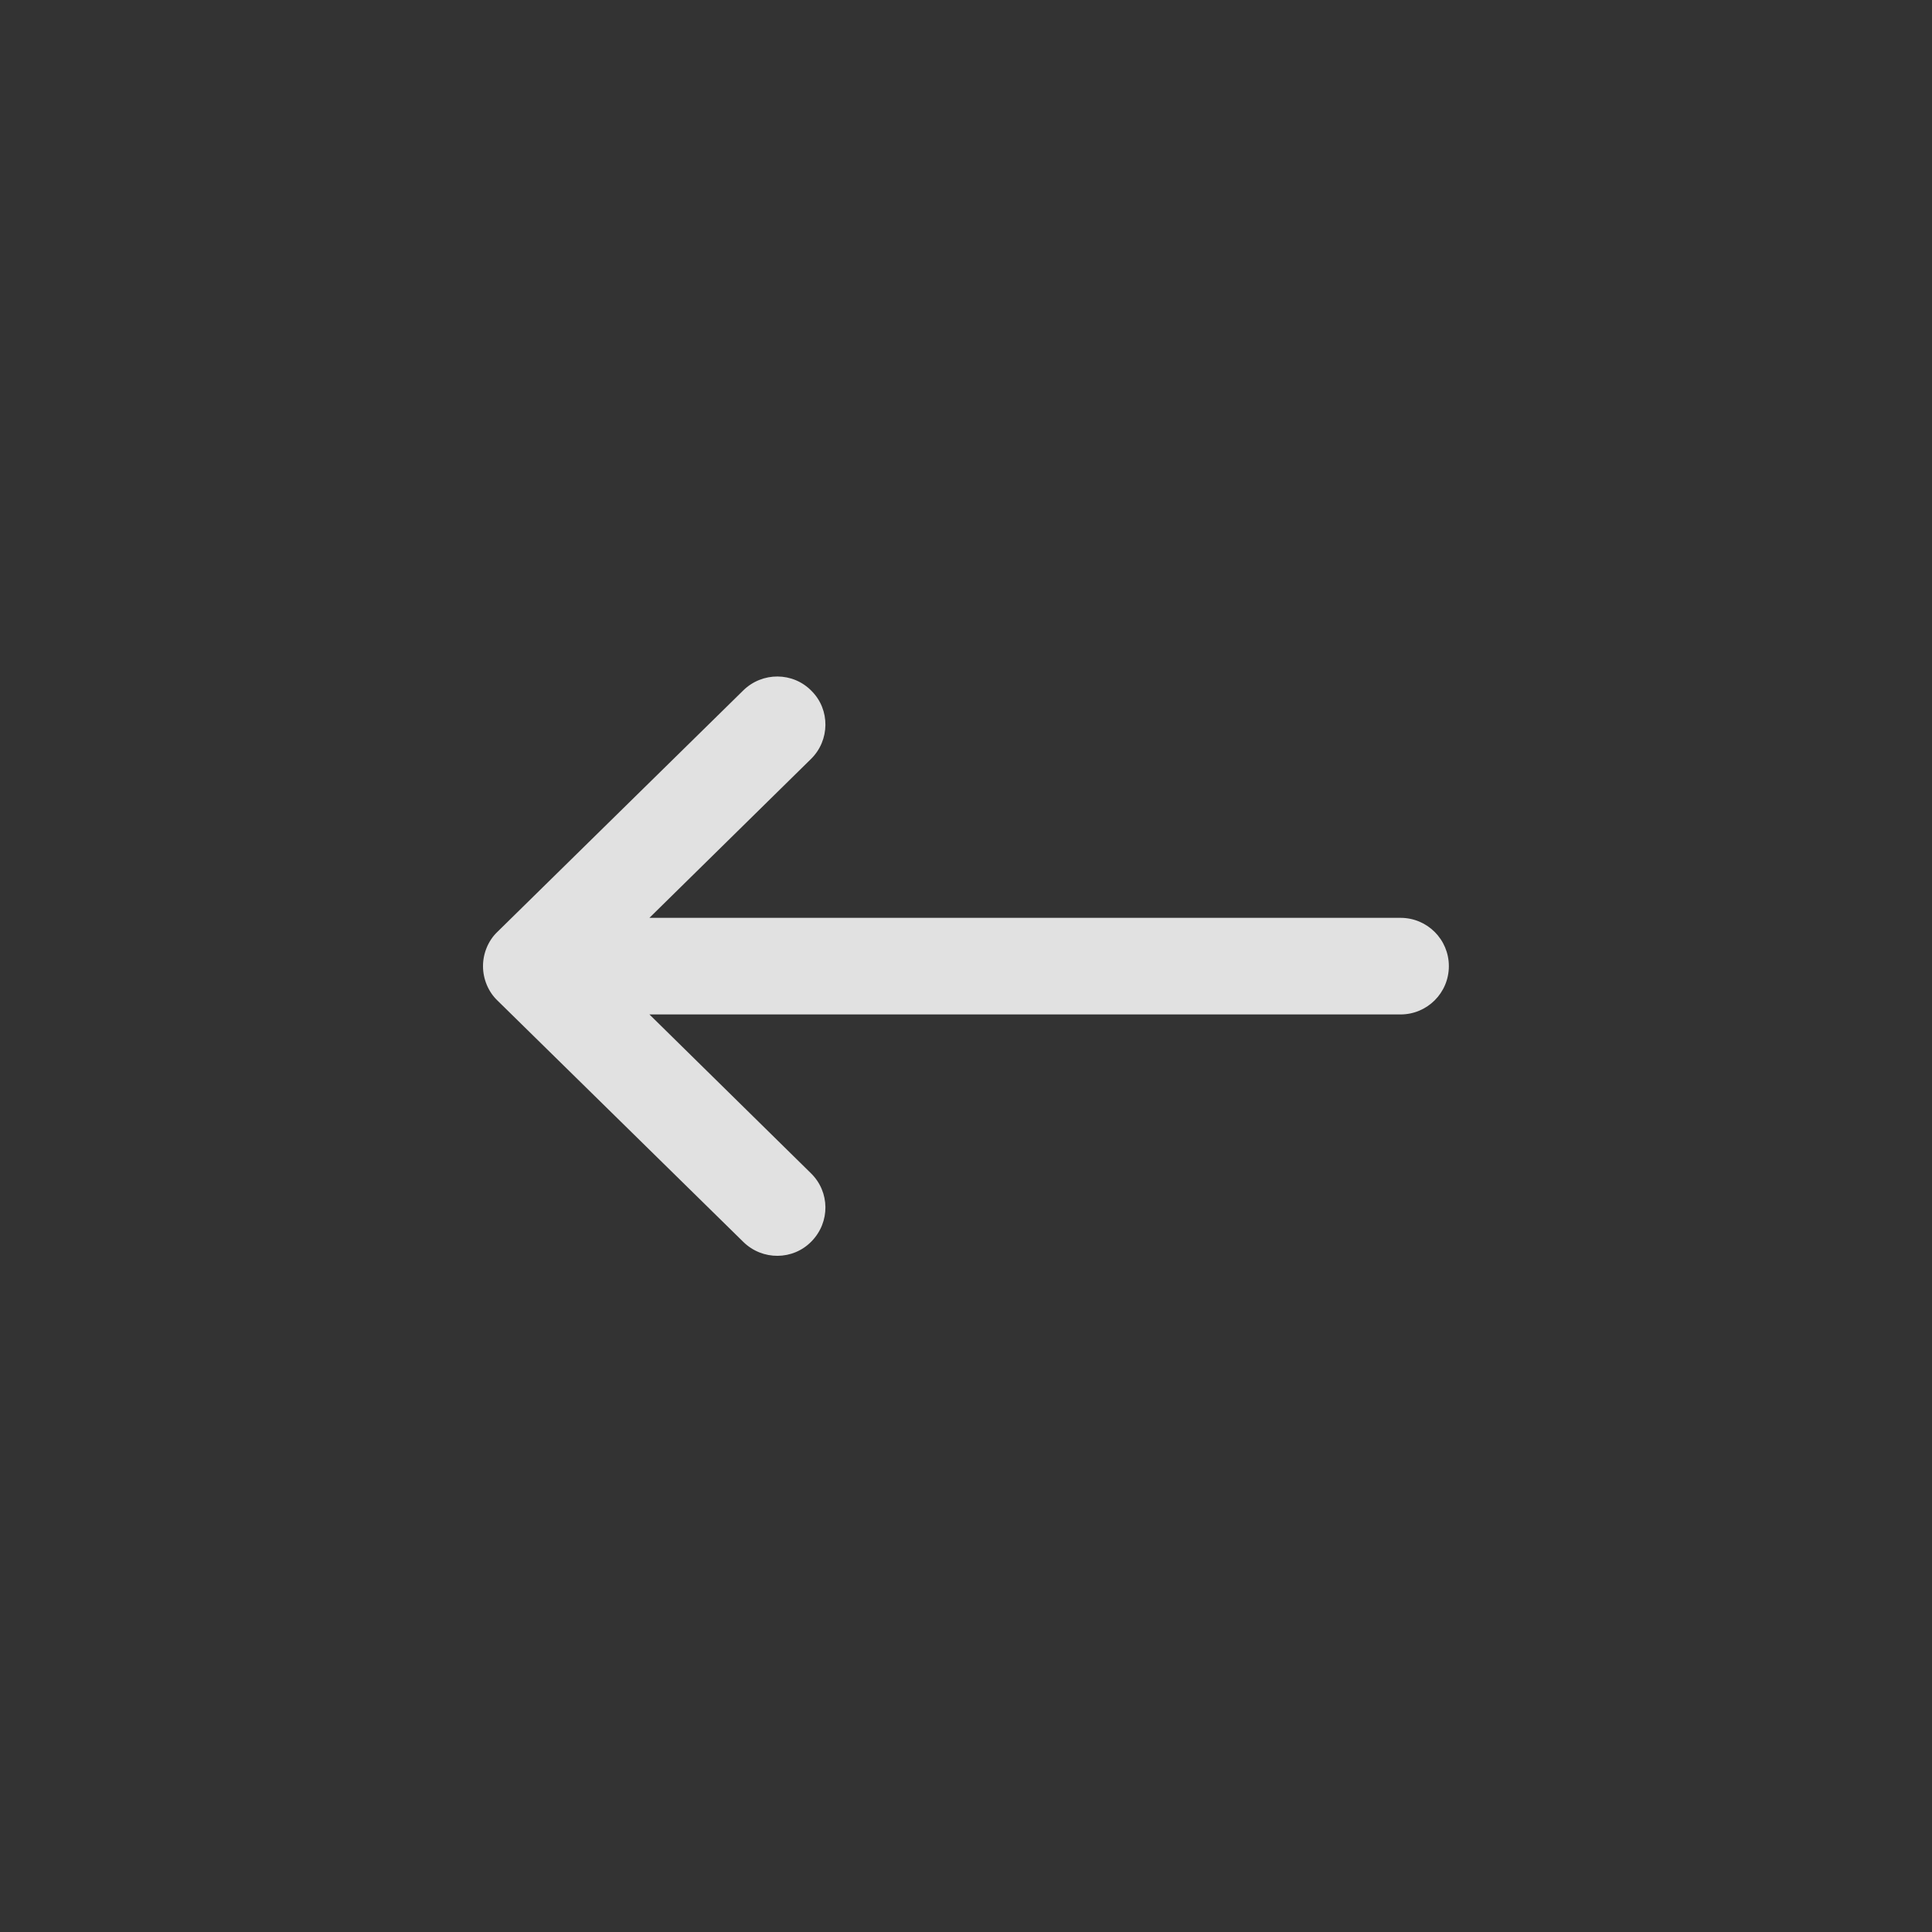 <svg width="28" height="28" viewBox="0 0 28 28" fill="none" xmlns="http://www.w3.org/2000/svg">
<rect x="0" y="0" width="28" height="28" fill="#333333" stroke="none"/>
<path fill-rule="evenodd" clip-rule="evenodd" d="M11.762 10.014C11.492 9.736 11.048 9.736 10.773 10.005L7.209 13.505C7.076 13.631 7 13.817 7 14.002C7 14.188 7.076 14.373 7.209 14.5L10.773 17.999C11.048 18.269 11.492 18.269 11.762 17.99C12.033 17.712 12.029 17.274 11.753 17.004L9.412 14.702L20.298 14.702C20.684 14.702 20.998 14.39 20.998 14.002C20.998 13.614 20.684 13.302 20.298 13.302L9.412 13.302L11.753 11C12.029 10.73 12.033 10.284 11.762 10.014Z" fill="white" fill-opacity="0.85"/>
</svg>
